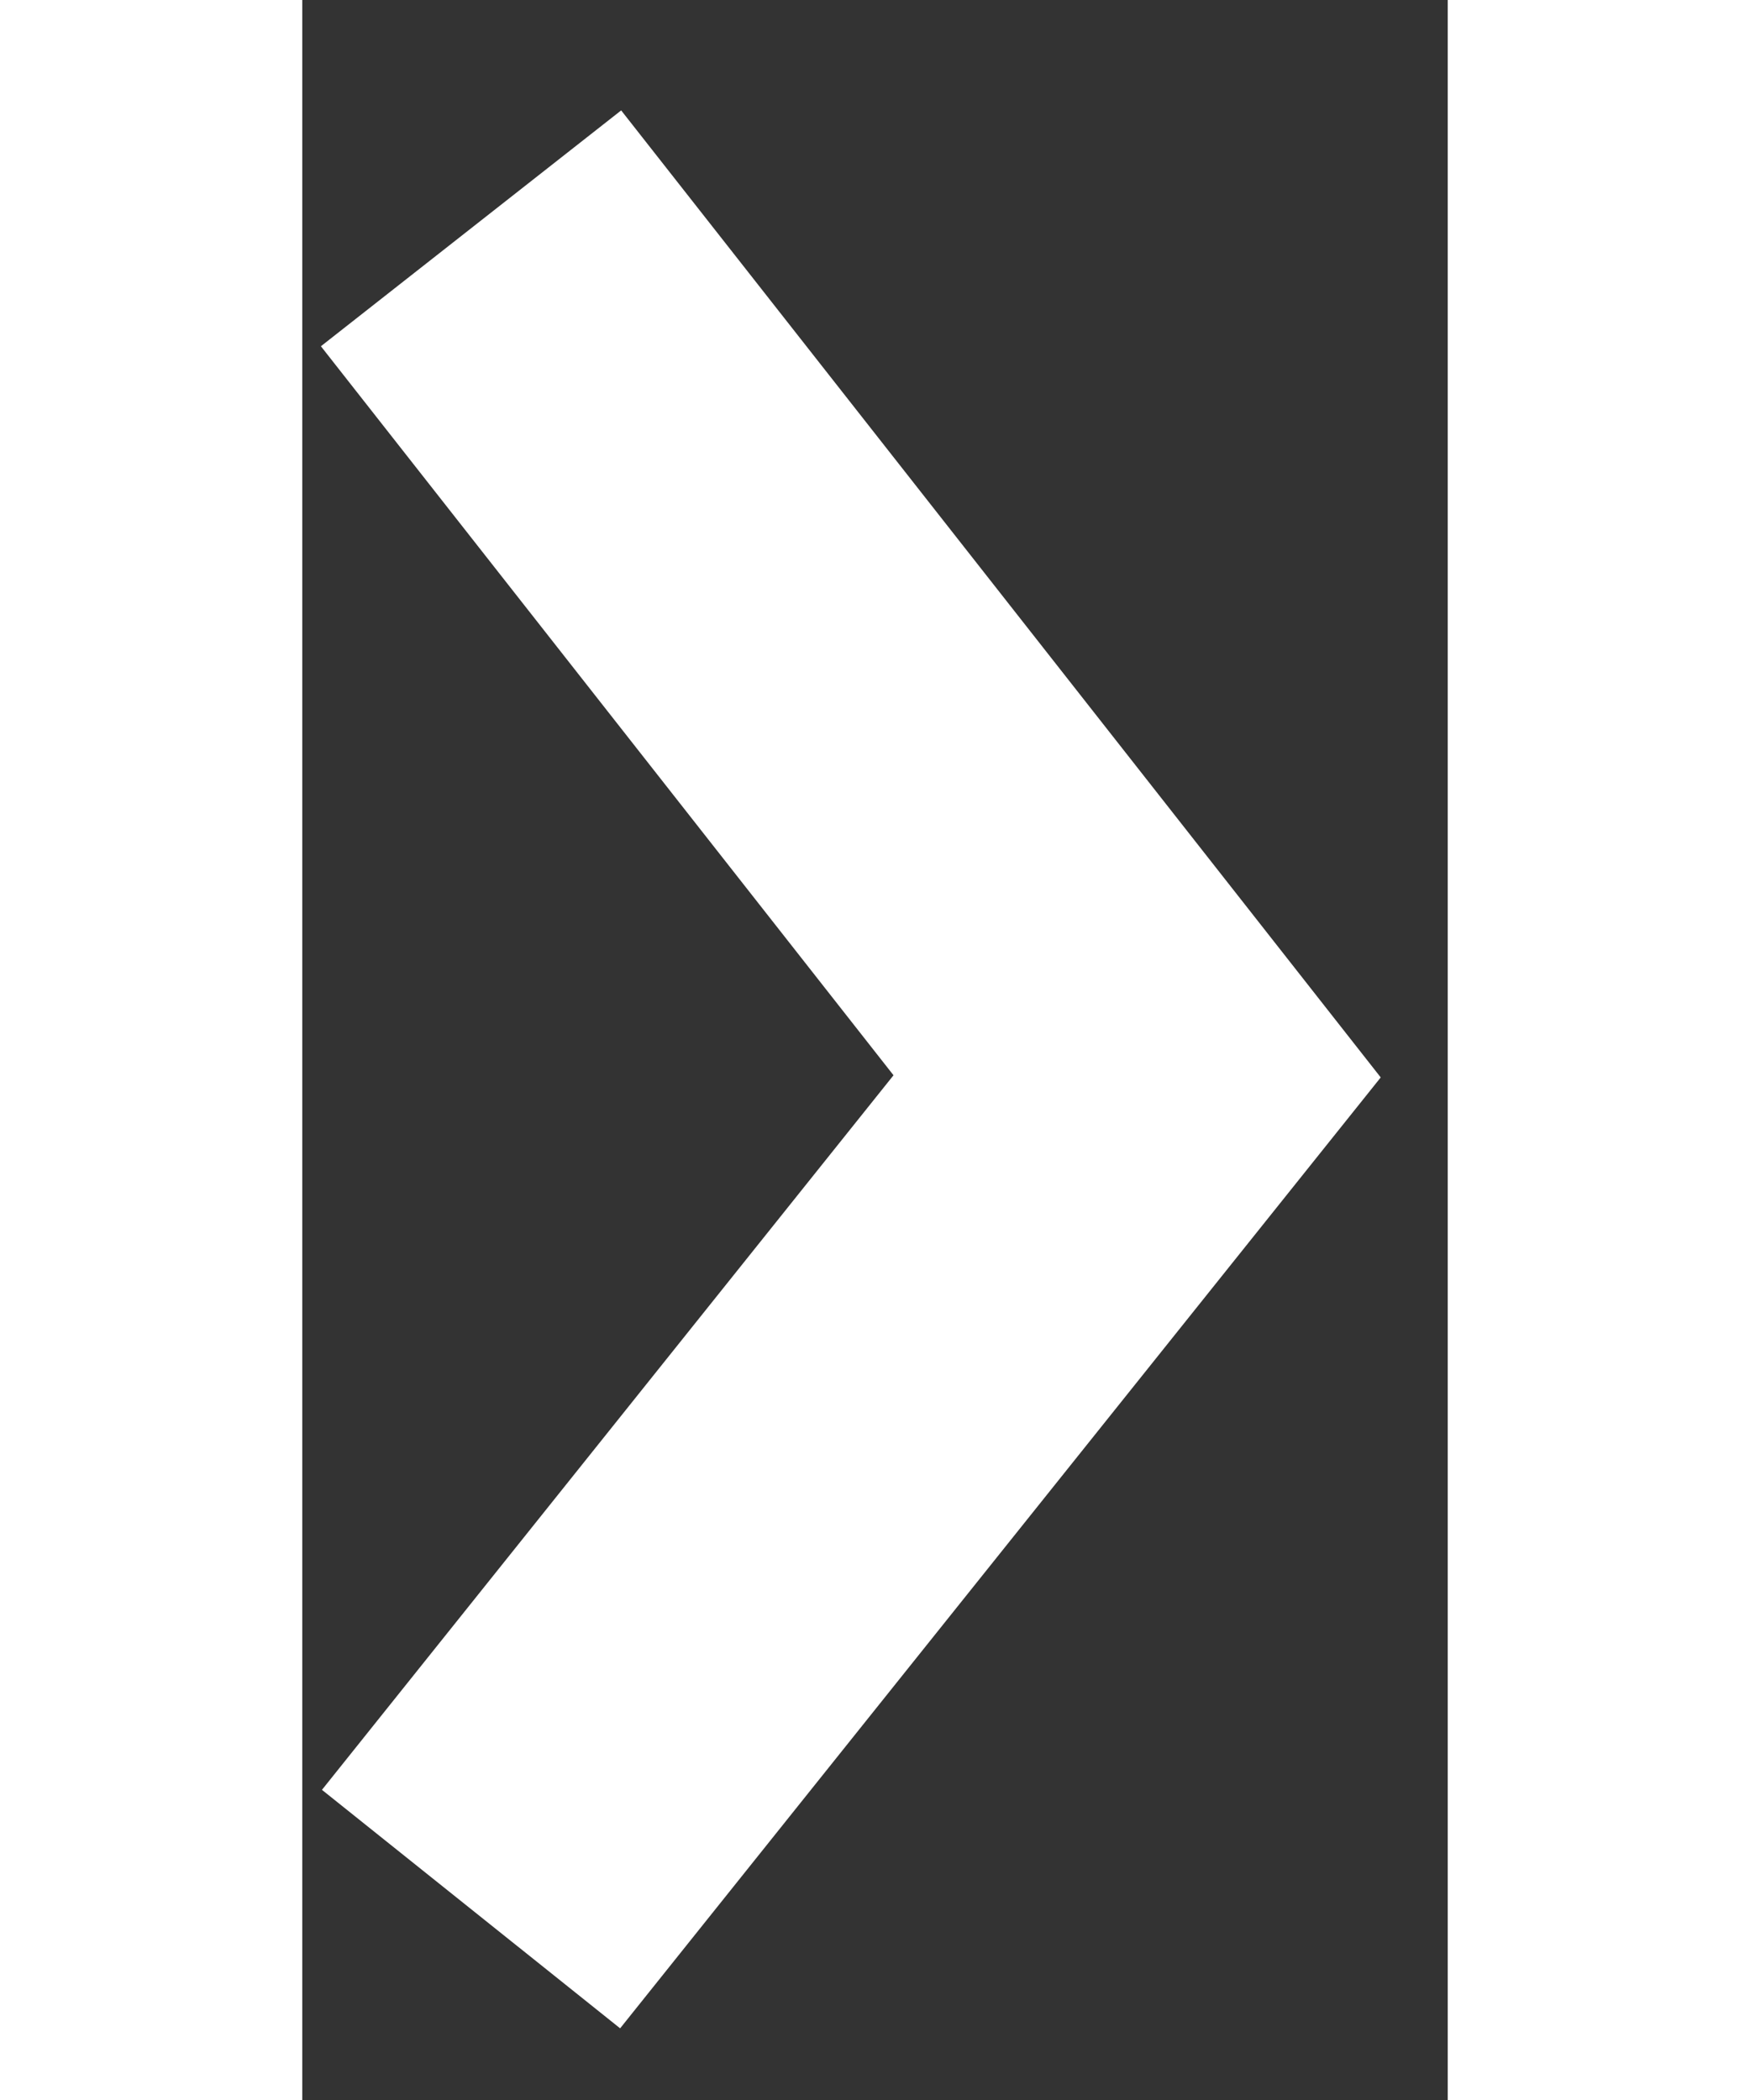 <svg width="25" height="30" viewBox="0 0 6 11" fill="none" xmlns="http://www.w3.org/2000/svg">
<rect x="0" y="0" width="6" height="11" fill="#333333" stroke="none"/>
<path d="M0.884 1.196L4.373 5.638L0.884 10" stroke="white" stroke-width="2"/>
</svg>
